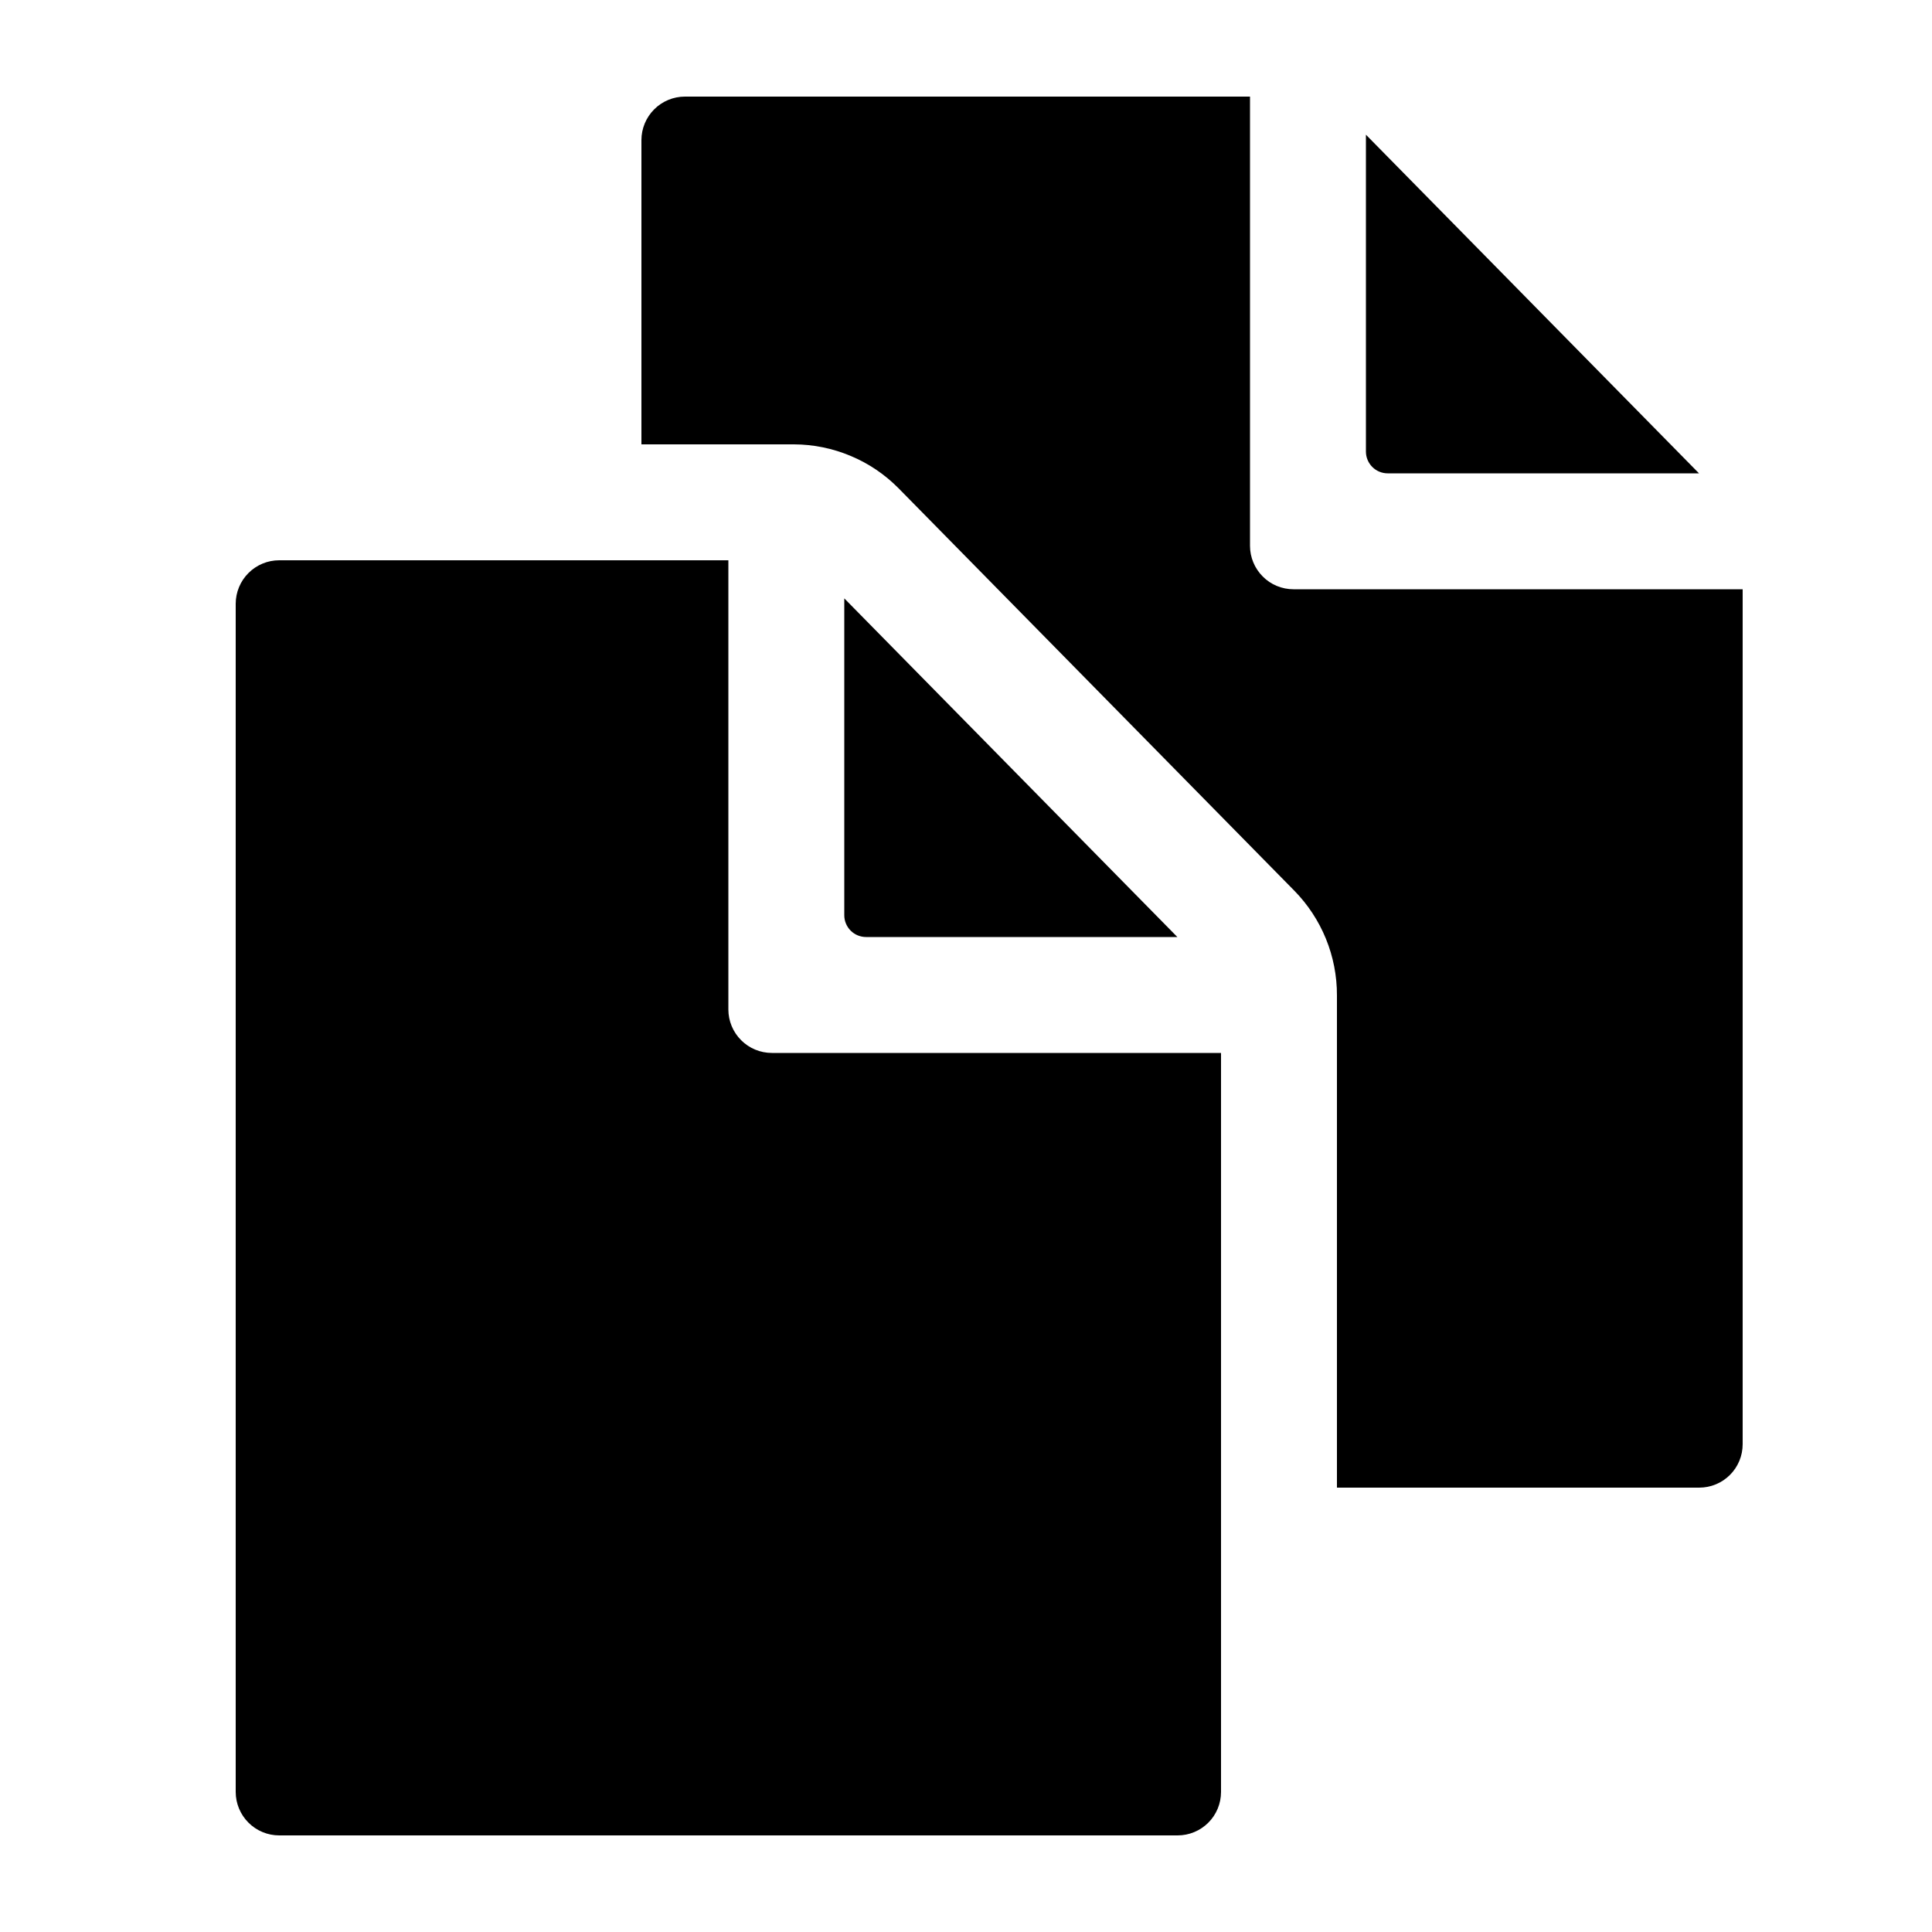<svg width="25" height="25" viewBox="0 0 25 24" fill="none" xmlns="http://www.w3.org/2000/svg">
<g clip-path="url(#clip0_281_5100)">
<path d="M15.235 11.625L10.925 7.243V11.344C10.925 11.418 10.955 11.49 11.008 11.543C11.06 11.595 11.132 11.625 11.207 11.625H15.235Z" fill="current"/>
<path d="M9.425 12.563V6.75H3.613C3.464 6.75 3.321 6.809 3.215 6.915C3.11 7.02 3.05 7.163 3.05 7.313V22.688C3.05 22.837 3.11 22.98 3.215 23.085C3.321 23.191 3.464 23.25 3.613 23.25H15.238C15.387 23.25 15.53 23.191 15.636 23.085C15.741 22.98 15.8 22.837 15.8 22.688V13.125H9.988C9.839 13.125 9.696 13.066 9.59 12.96C9.485 12.855 9.425 12.712 9.425 12.563Z" fill="current"/>
<path d="M17.956 5.625H21.985L17.675 1.243V5.344C17.675 5.418 17.705 5.49 17.758 5.543C17.81 5.595 17.882 5.625 17.956 5.625Z" fill="current"/>
<path d="M16.738 7.125C16.589 7.125 16.445 7.066 16.34 6.96C16.235 6.855 16.175 6.712 16.175 6.563V0.75H8.863C8.714 0.75 8.571 0.809 8.465 0.915C8.36 1.02 8.3 1.163 8.3 1.313V5.25H10.275C10.527 5.251 10.776 5.302 11.008 5.4C11.241 5.497 11.451 5.64 11.628 5.819L16.745 11.022C17.102 11.384 17.302 11.873 17.3 12.382V18.75H21.988C22.137 18.75 22.28 18.691 22.386 18.585C22.491 18.48 22.55 18.337 22.55 18.188V7.125H16.738Z" fill="current"/>
</g>
<defs>
<clipPath id="clip0_281_5100">
<rect width="24" height="24" fill="white" transform="translate(0.8 6.10352e-05)"/>
</clipPath>
</defs>
</svg>
